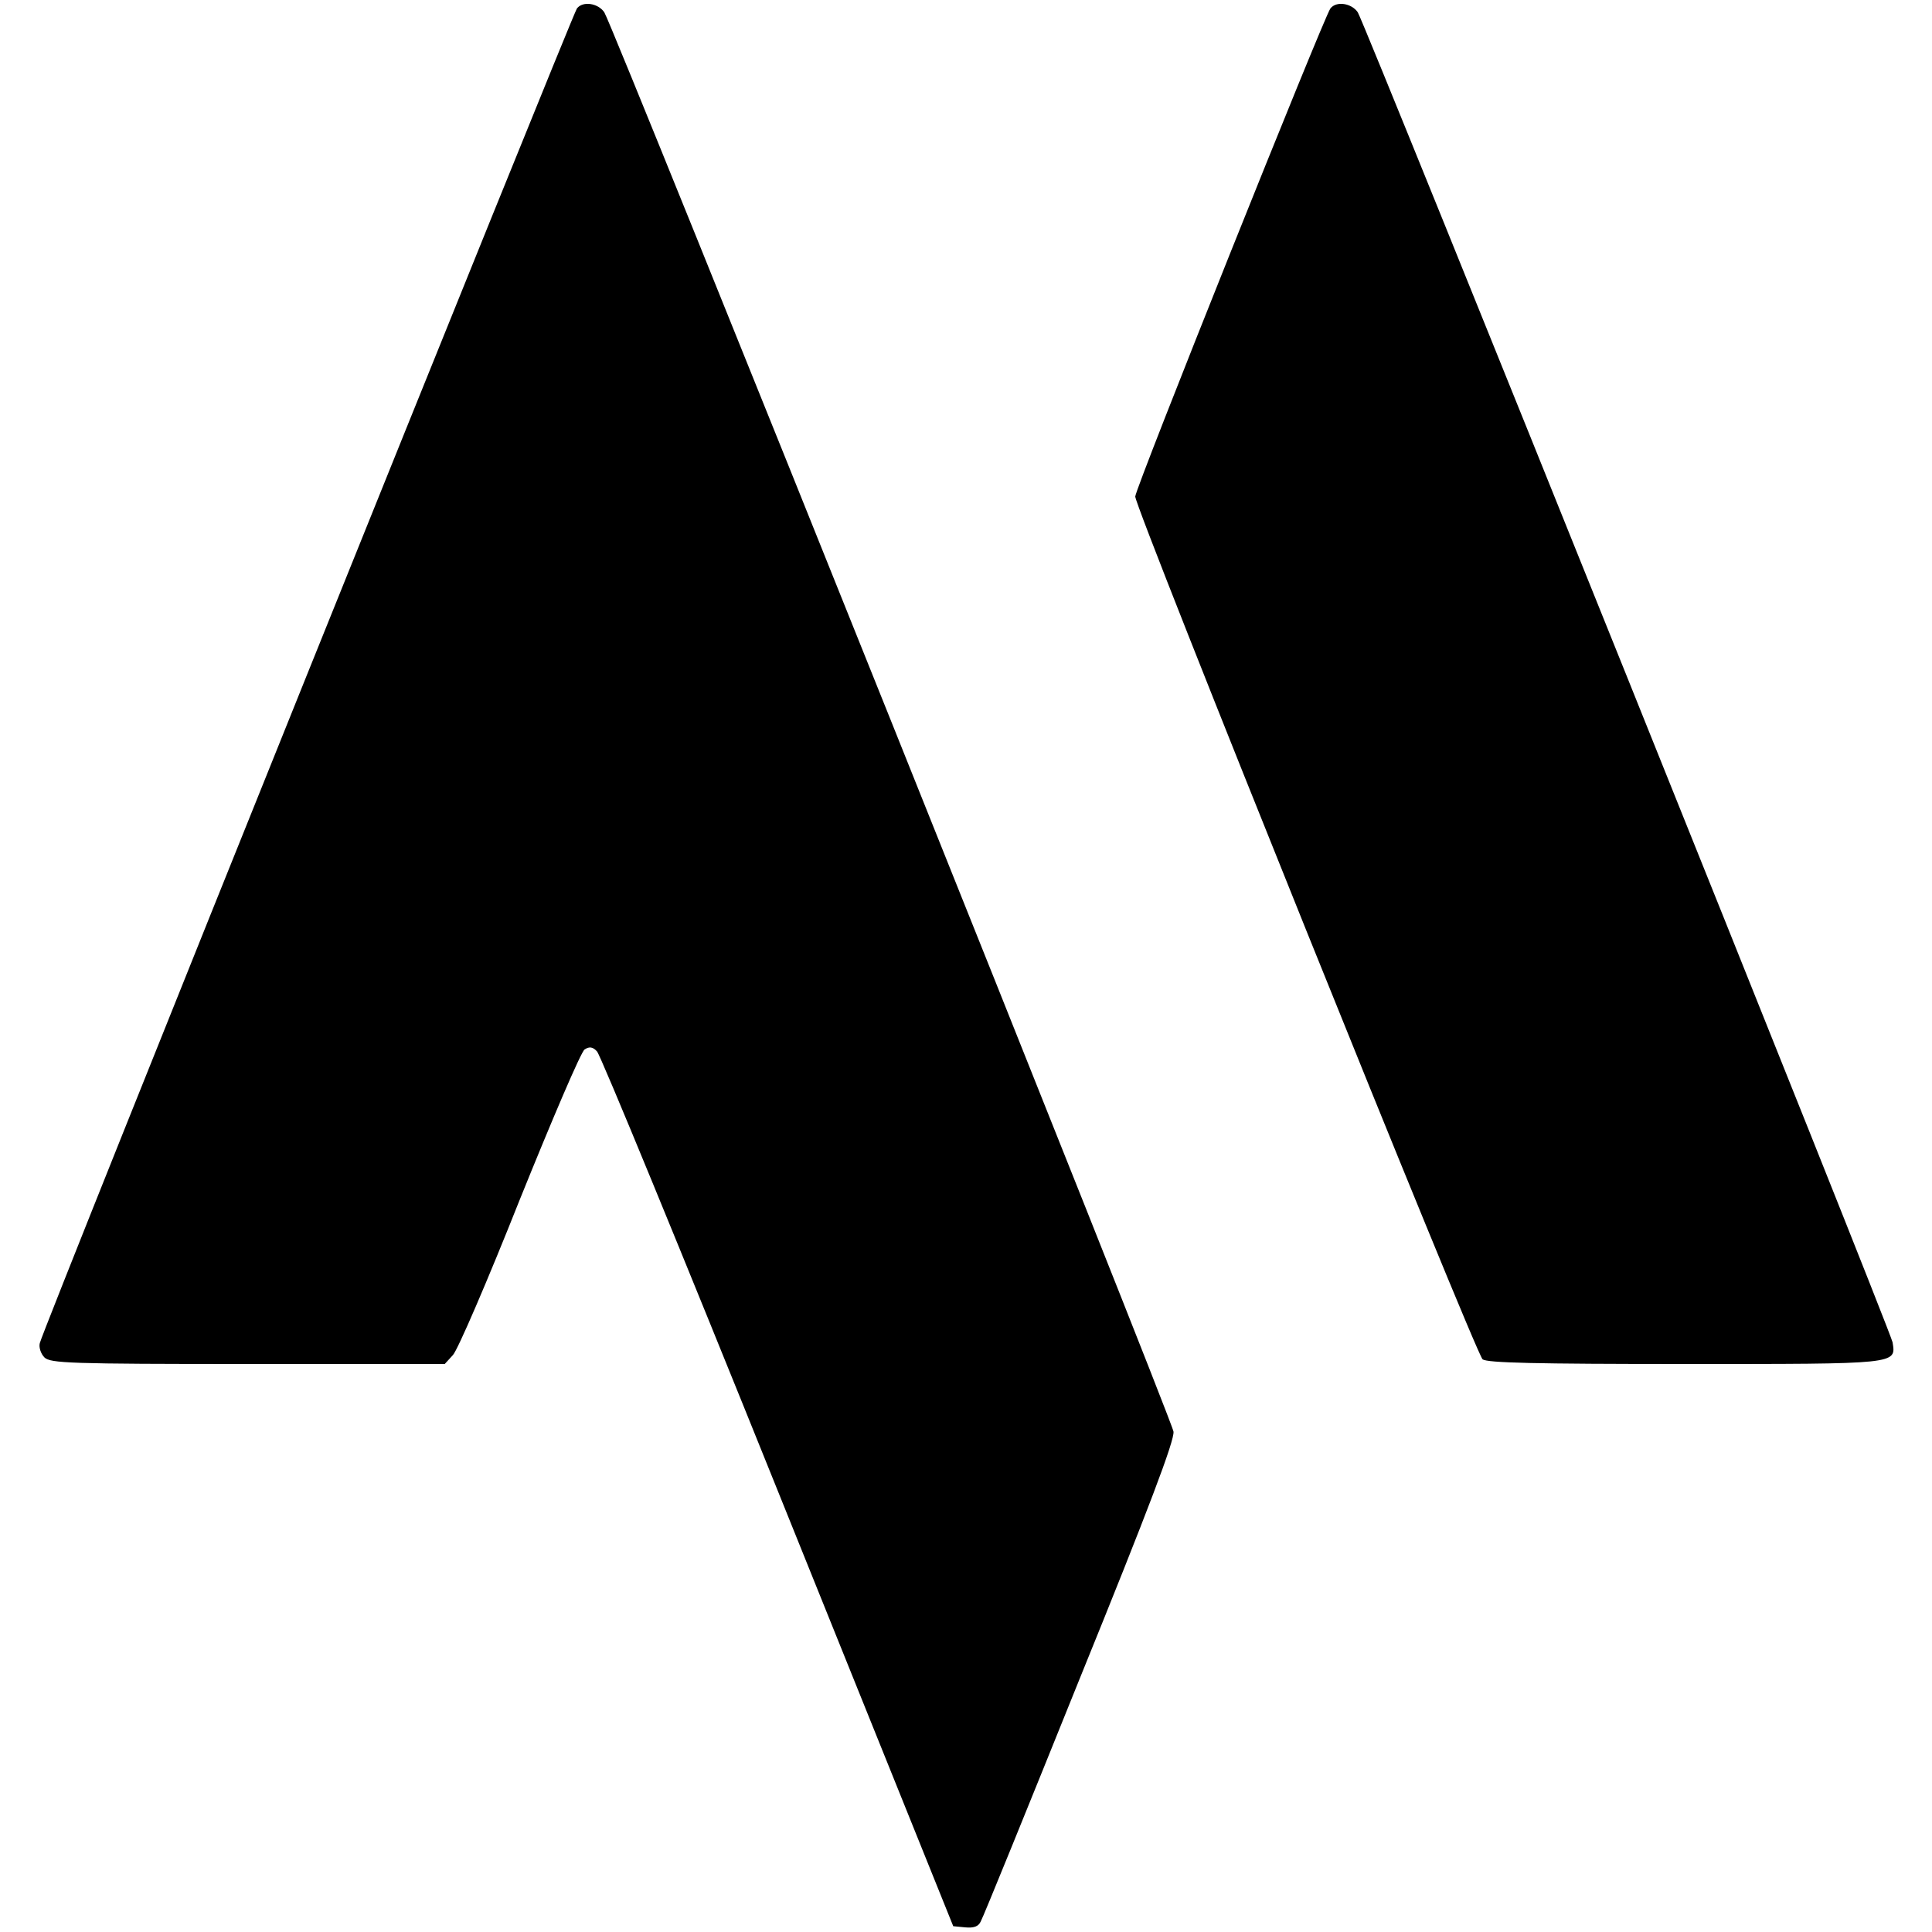 
<svg version="1.0" xmlns="http://www.w3.org/2000/svg"
 width="500pt" height="500pt" viewBox="0 0 500 500"
 preserveAspectRatio="xMidYMid meet">
<g transform="translate(0,500) scale(0.1,-0.1)"
fill="#000000" stroke="none">
<path d="M1493 4978 c-12 -16 -1385 -3425 -1390 -3454 -3 -11 3 -28 12 -37 15
-15 65 -17 526 -17 l510 0 21 23 c12 12 90 193 173 402 84 208 159 384 168
389 12 8 21 7 32 -5 9 -9 220 -522 469 -1140 l453 -1124 31 -3 c22 -2 34 2 40
15 6 10 121 293 256 628 180 443 246 618 243 640 -4 32 -1449 3635 -1473 3673
-16 24 -56 30 -71 10z"/>
<path d="M3443 4978 c-17 -23 -505 -1242 -505 -1263 0 -32 881 -2219 899
-2233 13 -9 134 -12 523 -12 554 0 547 -1 538 56 -6 33 -1363 3407 -1384 3442
-16 24 -56 30 -71 10z"/>
</g>
</svg>

